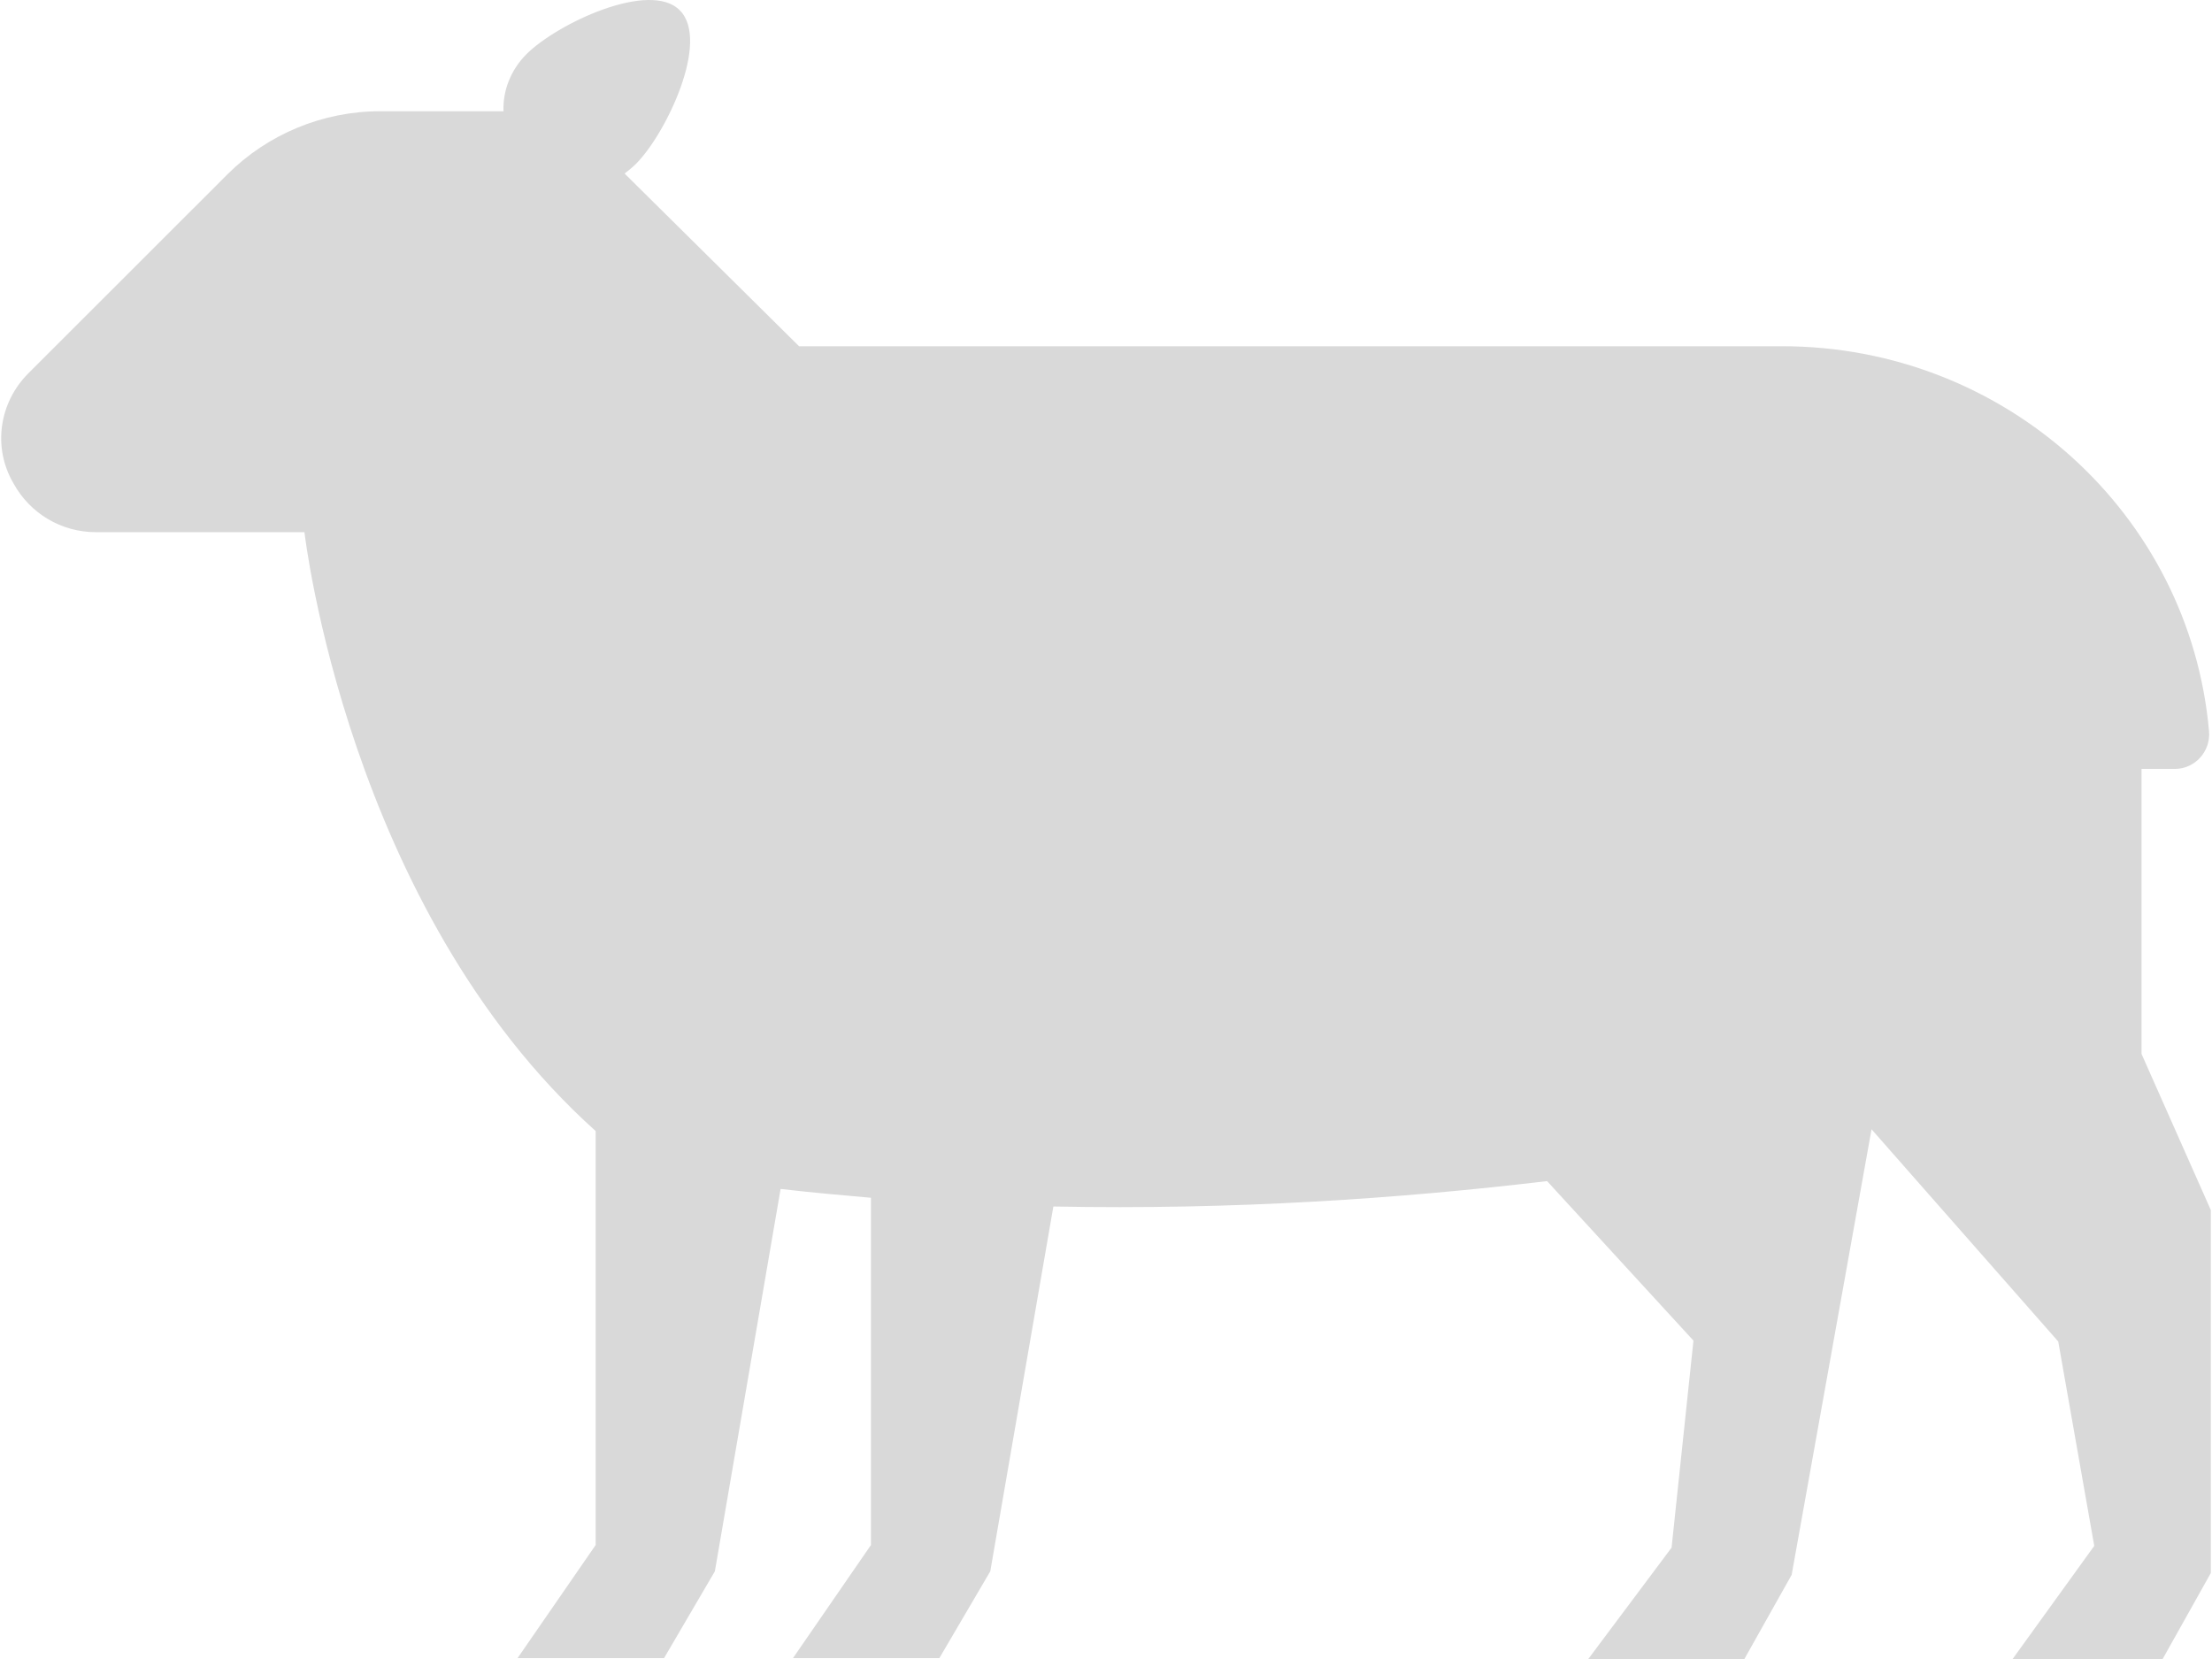 <?xml version="1.0" encoding="UTF-8"?>
<!DOCTYPE svg PUBLIC "-//W3C//DTD SVG 1.1//EN" "http://www.w3.org/Graphics/SVG/1.1/DTD/svg11.dtd">
<!-- Creator: CorelDRAW 2017 -->
<svg xmlns="http://www.w3.org/2000/svg" xml:space="preserve" width="200px" height="150px" version="1.1" shape-rendering="geometricPrecision" text-rendering="geometricPrecision" image-rendering="optimizeQuality" fill-rule="evenodd" clip-rule="evenodd"
viewBox="0 0 20001 15017"
 xmlns:xlink="http://www.w3.org/1999/xlink">
 <g id="Layer_x0020_1">
  <path fill="#D9D9D9" d="M245 3380l1802 -1801c365,-365 865,-572 1381,-572l1119 0c-8,-182 64,-373 207,-516 277,-278 1119,-674 1389,-397 277,278 -127,1120 -397,1389 -32,32 -72,64 -103,88l1579 1563 8898 0c2016,0 3691,1516 3865,3485 16,182 -127,341 -309,341l-302 0 0 2580 627 1413 0 3286 -436 778 -1358 0 739 -1024 -326 -1850 -1690 -1921 -723 4033 -428 762 -1413 0 754 -1008 198 -1874 -1325 -1444c-1326,158 -2834,262 -4469,230l-571 3302 -461 786 -1325 0 706 -1024 0 -3143c-270,-24 -548,-48 -818,-80l-595 3461 -460 786 -1326 0 707 -1024 0 -3747c-2247,-2016 -2636,-5421 -2636,-5421l-1889 0c-309,0 -595,-167 -746,-444 -190,-326 -127,-731 135,-993z"/>
 </g>
</svg>
